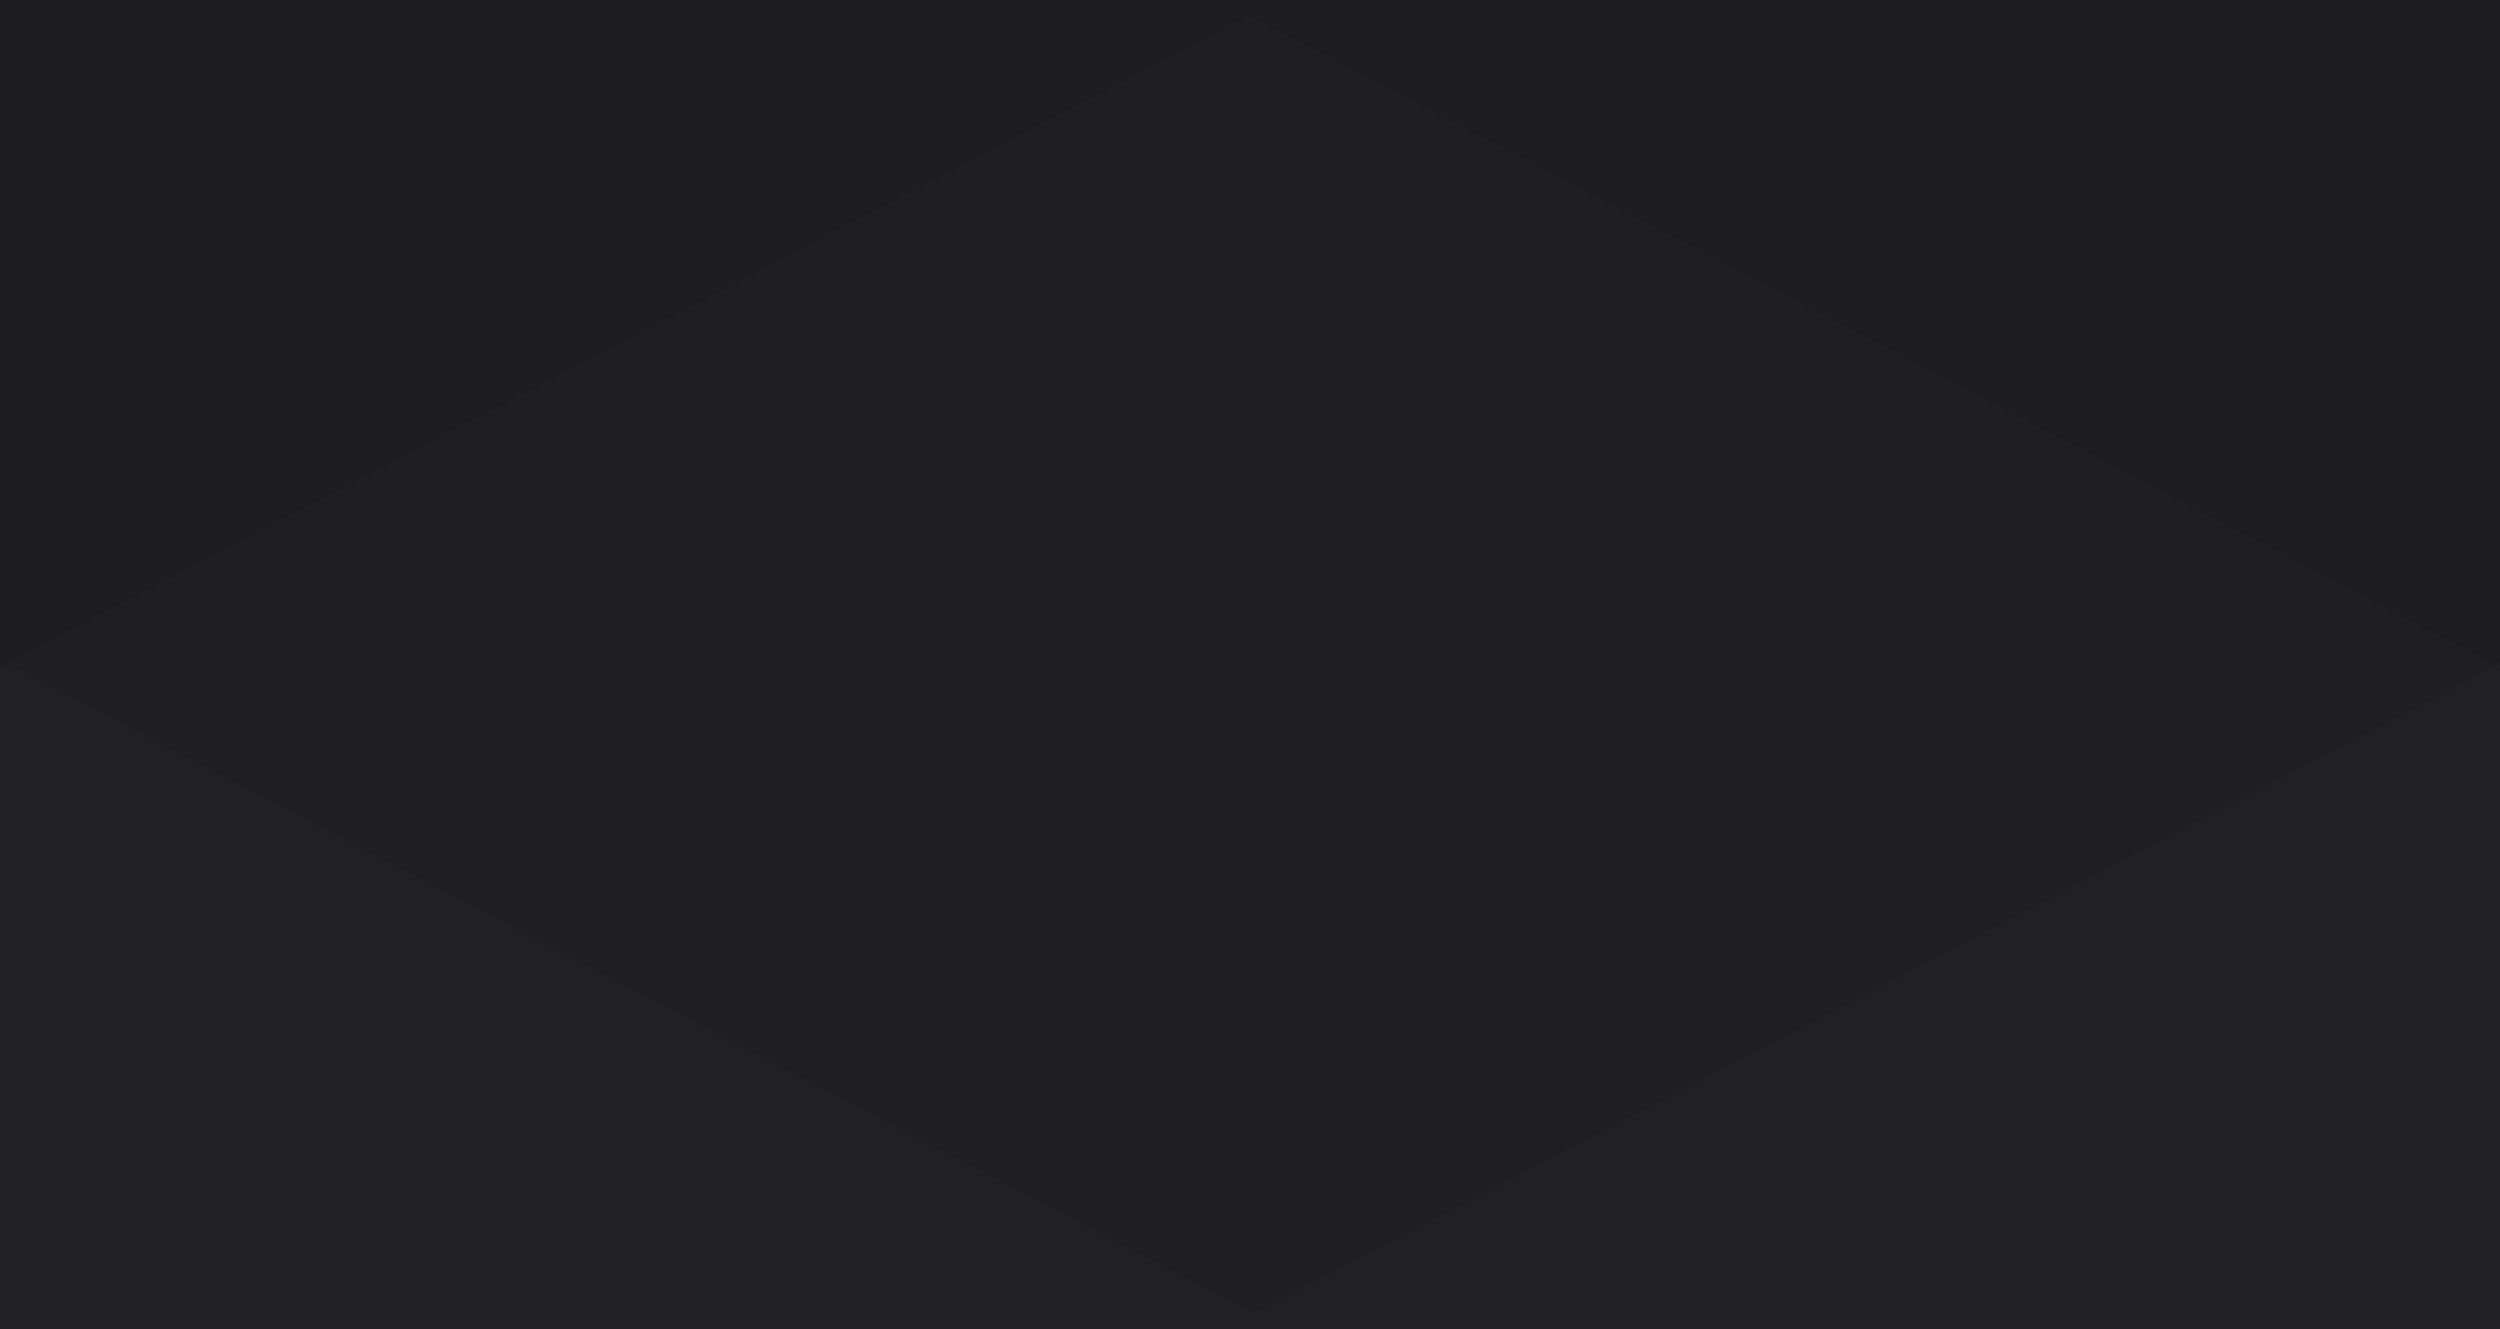<svg xmlns="http://www.w3.org/2000/svg" width="158" height="84" viewBox="0 0 158 84" fill="none">
<g clip-path="url(#clip0)">
<rect width="1440" height="2674" transform="translate(-1062 -892)" fill="#1D1D21"/>
<path fill-rule="evenodd" clip-rule="evenodd" d="M474 319H527L474 249.75V201.5H437.072L421 180.5L404 1L315 42L236.312 1L157.625 42L78.938 1L0.25 42L-78.438 1L-157.125 42L-235.812 1L-314.5 42L-393.188 1L-471.875 42L-550.562 1L-629.25 42L-707.937 1L-786.625 42L-865.312 1L-926.787 33.031C-937.365 38.543 -944 49.481 -944 61.41L-944 201.5H-997L-944 270.75L-944 319H-907.072L-891 340L-874 519.5L-785 478.5L-706.312 519.5L-627.625 478.5L-548.938 519.5L-470.25 478.5L-391.562 519.5L-312.875 478.5L-234.188 519.5L-155.5 478.5L-76.812 519.5L1.875 478.5L80.562 519.5L159.25 478.5L237.938 519.5L316.625 478.5L395.312 519.5L456.787 487.469C467.365 481.957 474 471.019 474 459.09V319Z" fill="#1F1F23"/>
<path fill-rule="evenodd" clip-rule="evenodd" d="M-864 385.001H-865L-865 102.41C-865 90.481 -858.365 79.543 -847.787 74.031L-786.312 42L-707.625 83L-628.937 42L-550.25 83L-471.562 42L-392.875 83L-314.188 42L-235.5 83L-156.812 42L-78.125 83L0.562 42L79.25 83L157.938 42L236.625 83L315.312 42L394 83V185H395V418.09C395 430.018 388.365 440.957 377.787 446.469L316.312 478.5L237.625 437.5L158.938 478.5L80.25 437.5L1.562 478.5L-77.125 437.5L-155.812 478.5L-234.5 437.5L-313.188 478.5L-391.875 437.5L-470.562 478.5L-549.25 437.5L-627.938 478.5L-706.625 437.5L-785.312 478.5L-864 437.5V385.001Z" fill="#212125"/>
</g>
<defs>
<clipPath id="clip0">
<rect width="1440" height="2674" fill="white" transform="translate(-1062 -892)"/>
</clipPath>
</defs>
</svg>